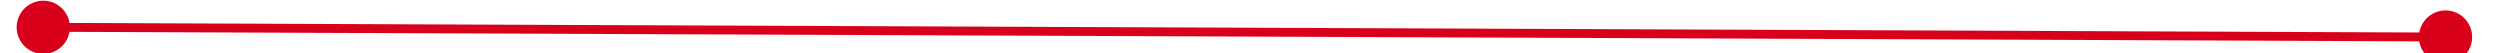 ﻿<?xml version="1.0" encoding="utf-8"?>
<svg version="1.1" xmlns:xlink="http://www.w3.org/1999/xlink" width="282px" height="6px" preserveAspectRatio="xMinYMid meet" viewBox="1710 639  282 4" xmlns="http://www.w3.org/2000/svg">
  <g transform="matrix(0.999 -0.052 0.052 0.999 -31.011 97.752 )">
    <path d="M 1715 638.5  A 3 3 0 0 0 1712 641.5 A 3 3 0 0 0 1715 644.5 A 3 3 0 0 0 1718 641.5 A 3 3 0 0 0 1715 638.5 Z M 1986 638.5  A 3 3 0 0 0 1983 641.5 A 3 3 0 0 0 1986 644.5 A 3 3 0 0 0 1989 641.5 A 3 3 0 0 0 1986 638.5 Z " fill-rule="nonzero" fill="#d9001b" stroke="none" transform="matrix(0.998 0.056 -0.056 0.998 39.038 -103.133 )" />
    <path d="M 1713 641.5  L 1988 641.5  " stroke-width="1" stroke="#d9001b" fill="none" transform="matrix(0.998 0.056 -0.056 0.998 39.038 -103.133 )" />
  </g>
</svg>